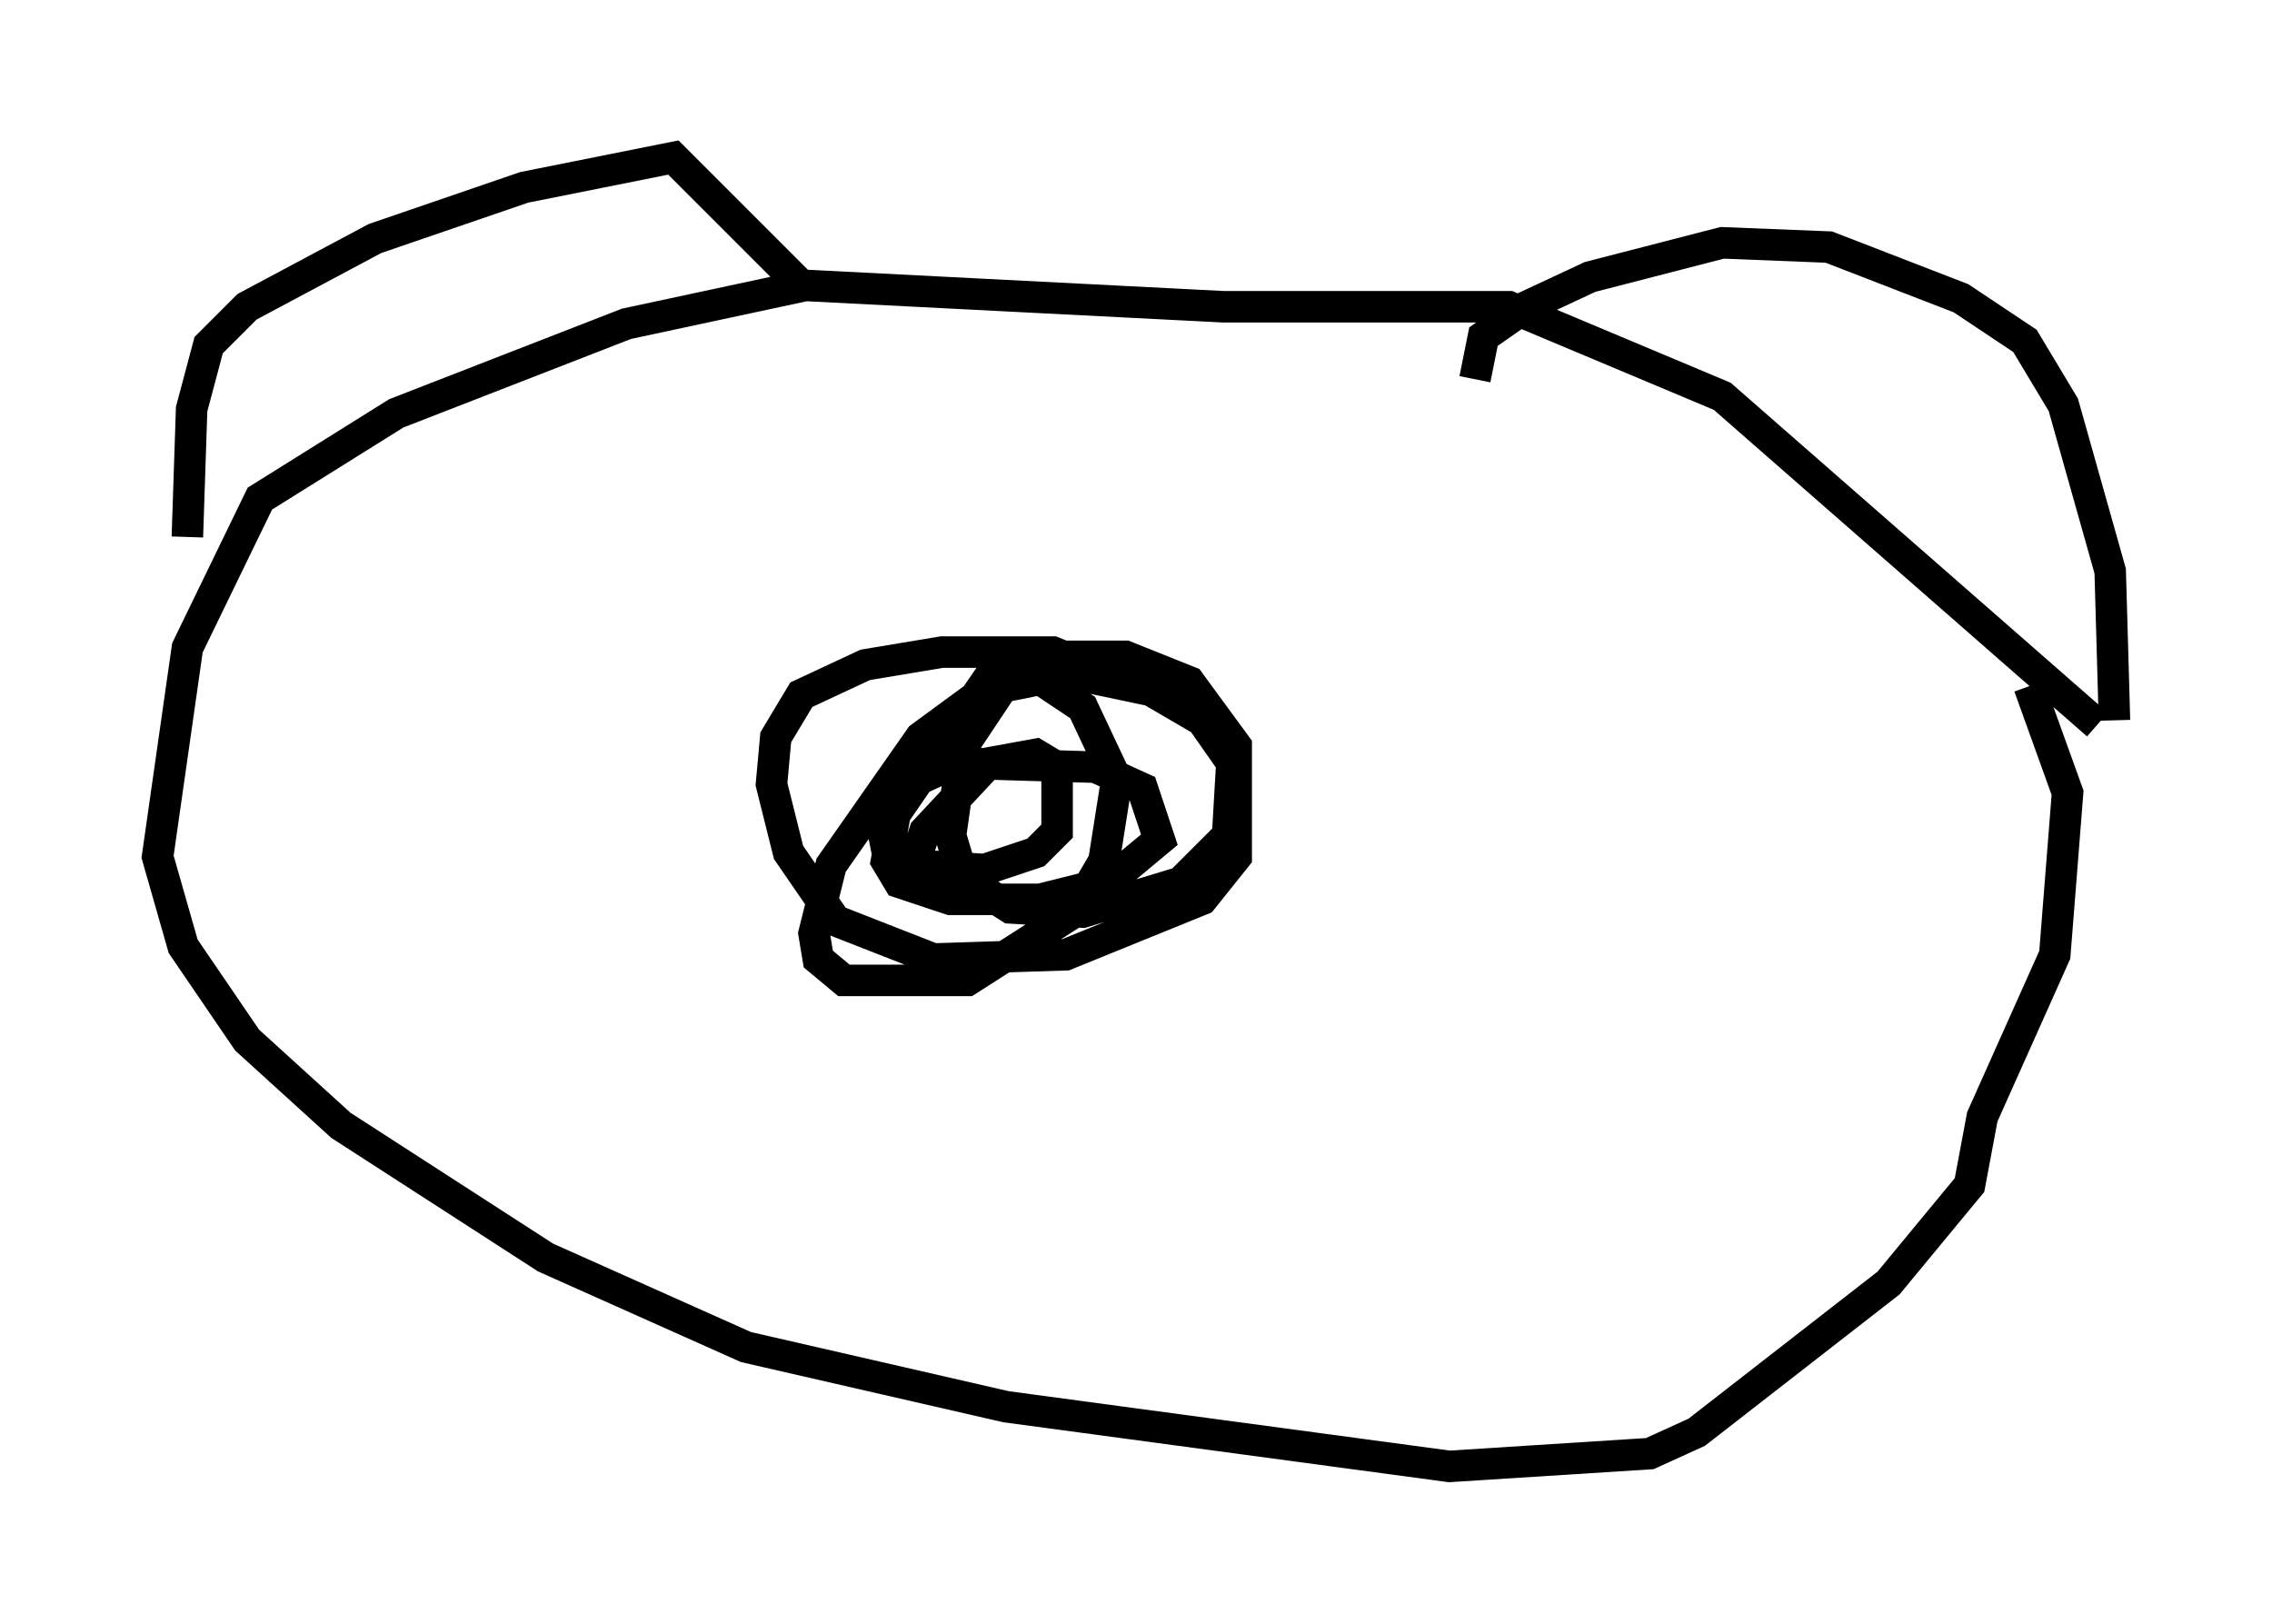 <?xml version="1.0" encoding="utf-8" ?>
<svg baseProfile="full" height="51.542" version="1.1" width="72.11" xmlns="http://www.w3.org/2000/svg" xmlns:ev="http://www.w3.org/2001/xml-events" xmlns:xlink="http://www.w3.org/1999/xlink"><defs /><rect fill="white" height="51.542" width="72.11" x="0" y="0" /><path d="M5.541, 17.72 m0.406, -0.677 l0.135, -4.059 0.541, -2.03 l1.218, -1.218 4.059, -2.165 l4.736, -1.624 4.736, -0.947 l4.195, 4.195 m21.245, 2.842 l0.271, -1.353 1.353, -0.947 l2.03, -0.947 4.195, -1.083 l3.383, 0.135 4.195, 1.624 l2.03, 1.353 1.218, 2.03 l1.488, 5.277 0.135, 4.736 m-0.541, 0.135 l-11.908, -10.419 -6.766, -2.842 l-9.066, 0.0 -13.261, -0.677 l-5.683, 1.218 -7.307, 2.842 l-4.33, 2.706 -2.3, 4.736 l-0.947, 6.631 0.812, 2.842 l2.03, 2.977 2.977, 2.706 l6.495, 4.195 6.36, 2.842 l8.254, 1.894 14.073, 1.894 l6.36, -0.406 1.488, -0.677 l6.089, -4.736 2.571, -3.112 l0.406, -2.165 2.3, -5.142 l0.406, -5.142 -1.218, -3.383 m-28.281, 0.0 l-2.706, -1.083 -3.518, 0.0 l-2.436, 0.406 -2.03, 0.947 l-0.812, 1.353 -0.135, 1.488 l0.541, 2.165 1.488, 2.165 l3.112, 1.218 4.195, -0.135 l4.33, -1.759 1.083, -1.353 l0.0, -3.518 -1.488, -2.03 l-2.03, -0.812 -2.165, 0.0 l-1.624, 0.812 -1.353, 2.03 l-0.406, 2.842 0.406, 1.353 l1.488, 0.947 2.3, 0.135 l3.112, -0.947 1.488, -1.488 l0.135, -2.3 -0.947, -1.353 l-1.624, -0.947 -2.571, -0.541 l-2.706, 0.541 -2.03, 1.488 l-2.842, 4.059 -0.541, 2.165 l0.135, 0.812 0.812, 0.677 l3.924, 0.0 3.383, -2.165 l0.947, -1.624 0.406, -2.571 l-1.083, -2.3 -1.624, -1.083 l-1.353, 0.135 -2.977, 4.33 l-0.271, 1.488 0.406, 0.677 l1.624, 0.541 2.842, 0.0 l2.165, -0.541 1.624, -1.353 l-0.541, -1.624 -1.488, -0.677 l-4.465, -0.135 -1.488, 0.677 l-0.812, 1.353 0.135, 0.677 l0.947, 0.541 2.165, 0.135 l1.624, -0.541 0.677, -0.677 l0.0, -2.03 -0.677, -0.406 l-1.488, 0.271 -2.03, 2.165 l-0.541, 1.624 " fill="none" stroke="black" stroke-width="1" /></svg>